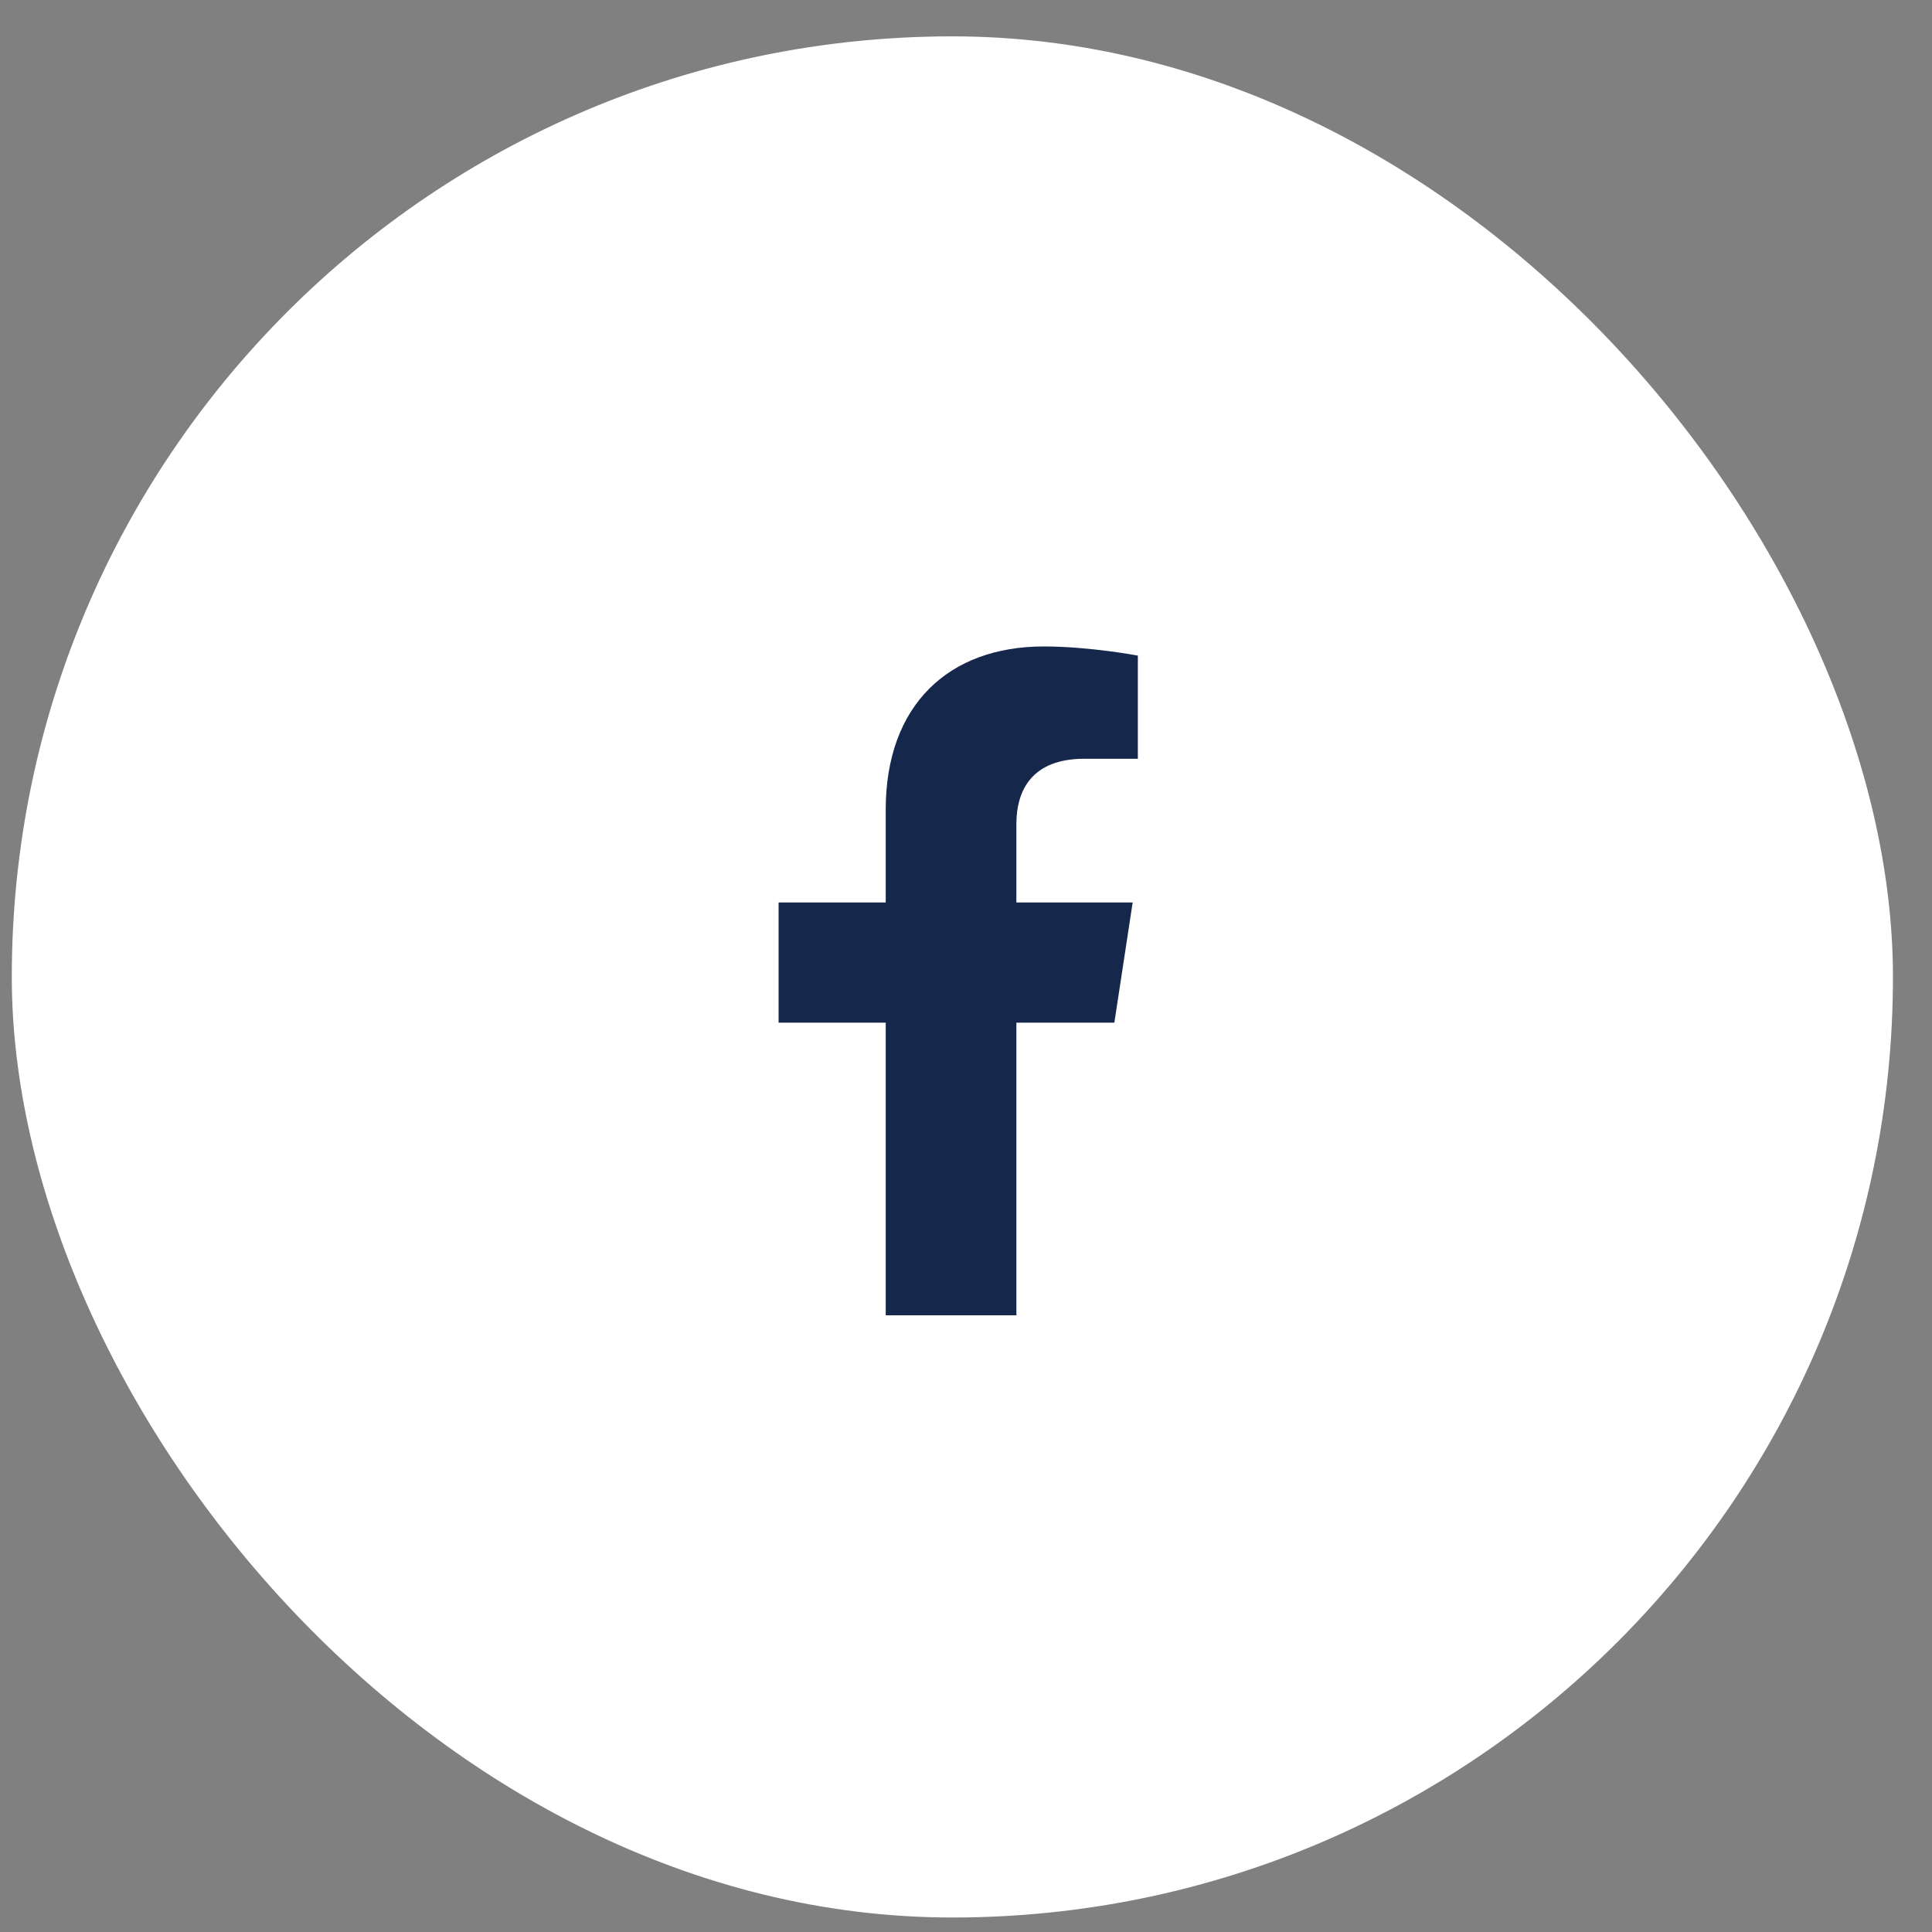 <svg width="38" height="38" viewBox="0 0 38 38" fill="none" xmlns="http://www.w3.org/2000/svg">
<rect x="0" y="0" width="38" height="38" fill="#808080" stroke="none"/>
<rect x="0.232" y="0.715" width="37" height="37" rx="18.5" fill="white"/>
<path d="M21.918 20.115H19.991V25.87H17.421V20.115H15.314V17.751H17.421V15.927C17.421 13.871 18.655 12.715 20.53 12.715C21.43 12.715 22.38 12.895 22.38 12.895V14.924H21.327C20.299 14.924 19.991 15.541 19.991 16.209V17.751H22.278L21.918 20.115Z" fill="#15284C"/>
</svg>

